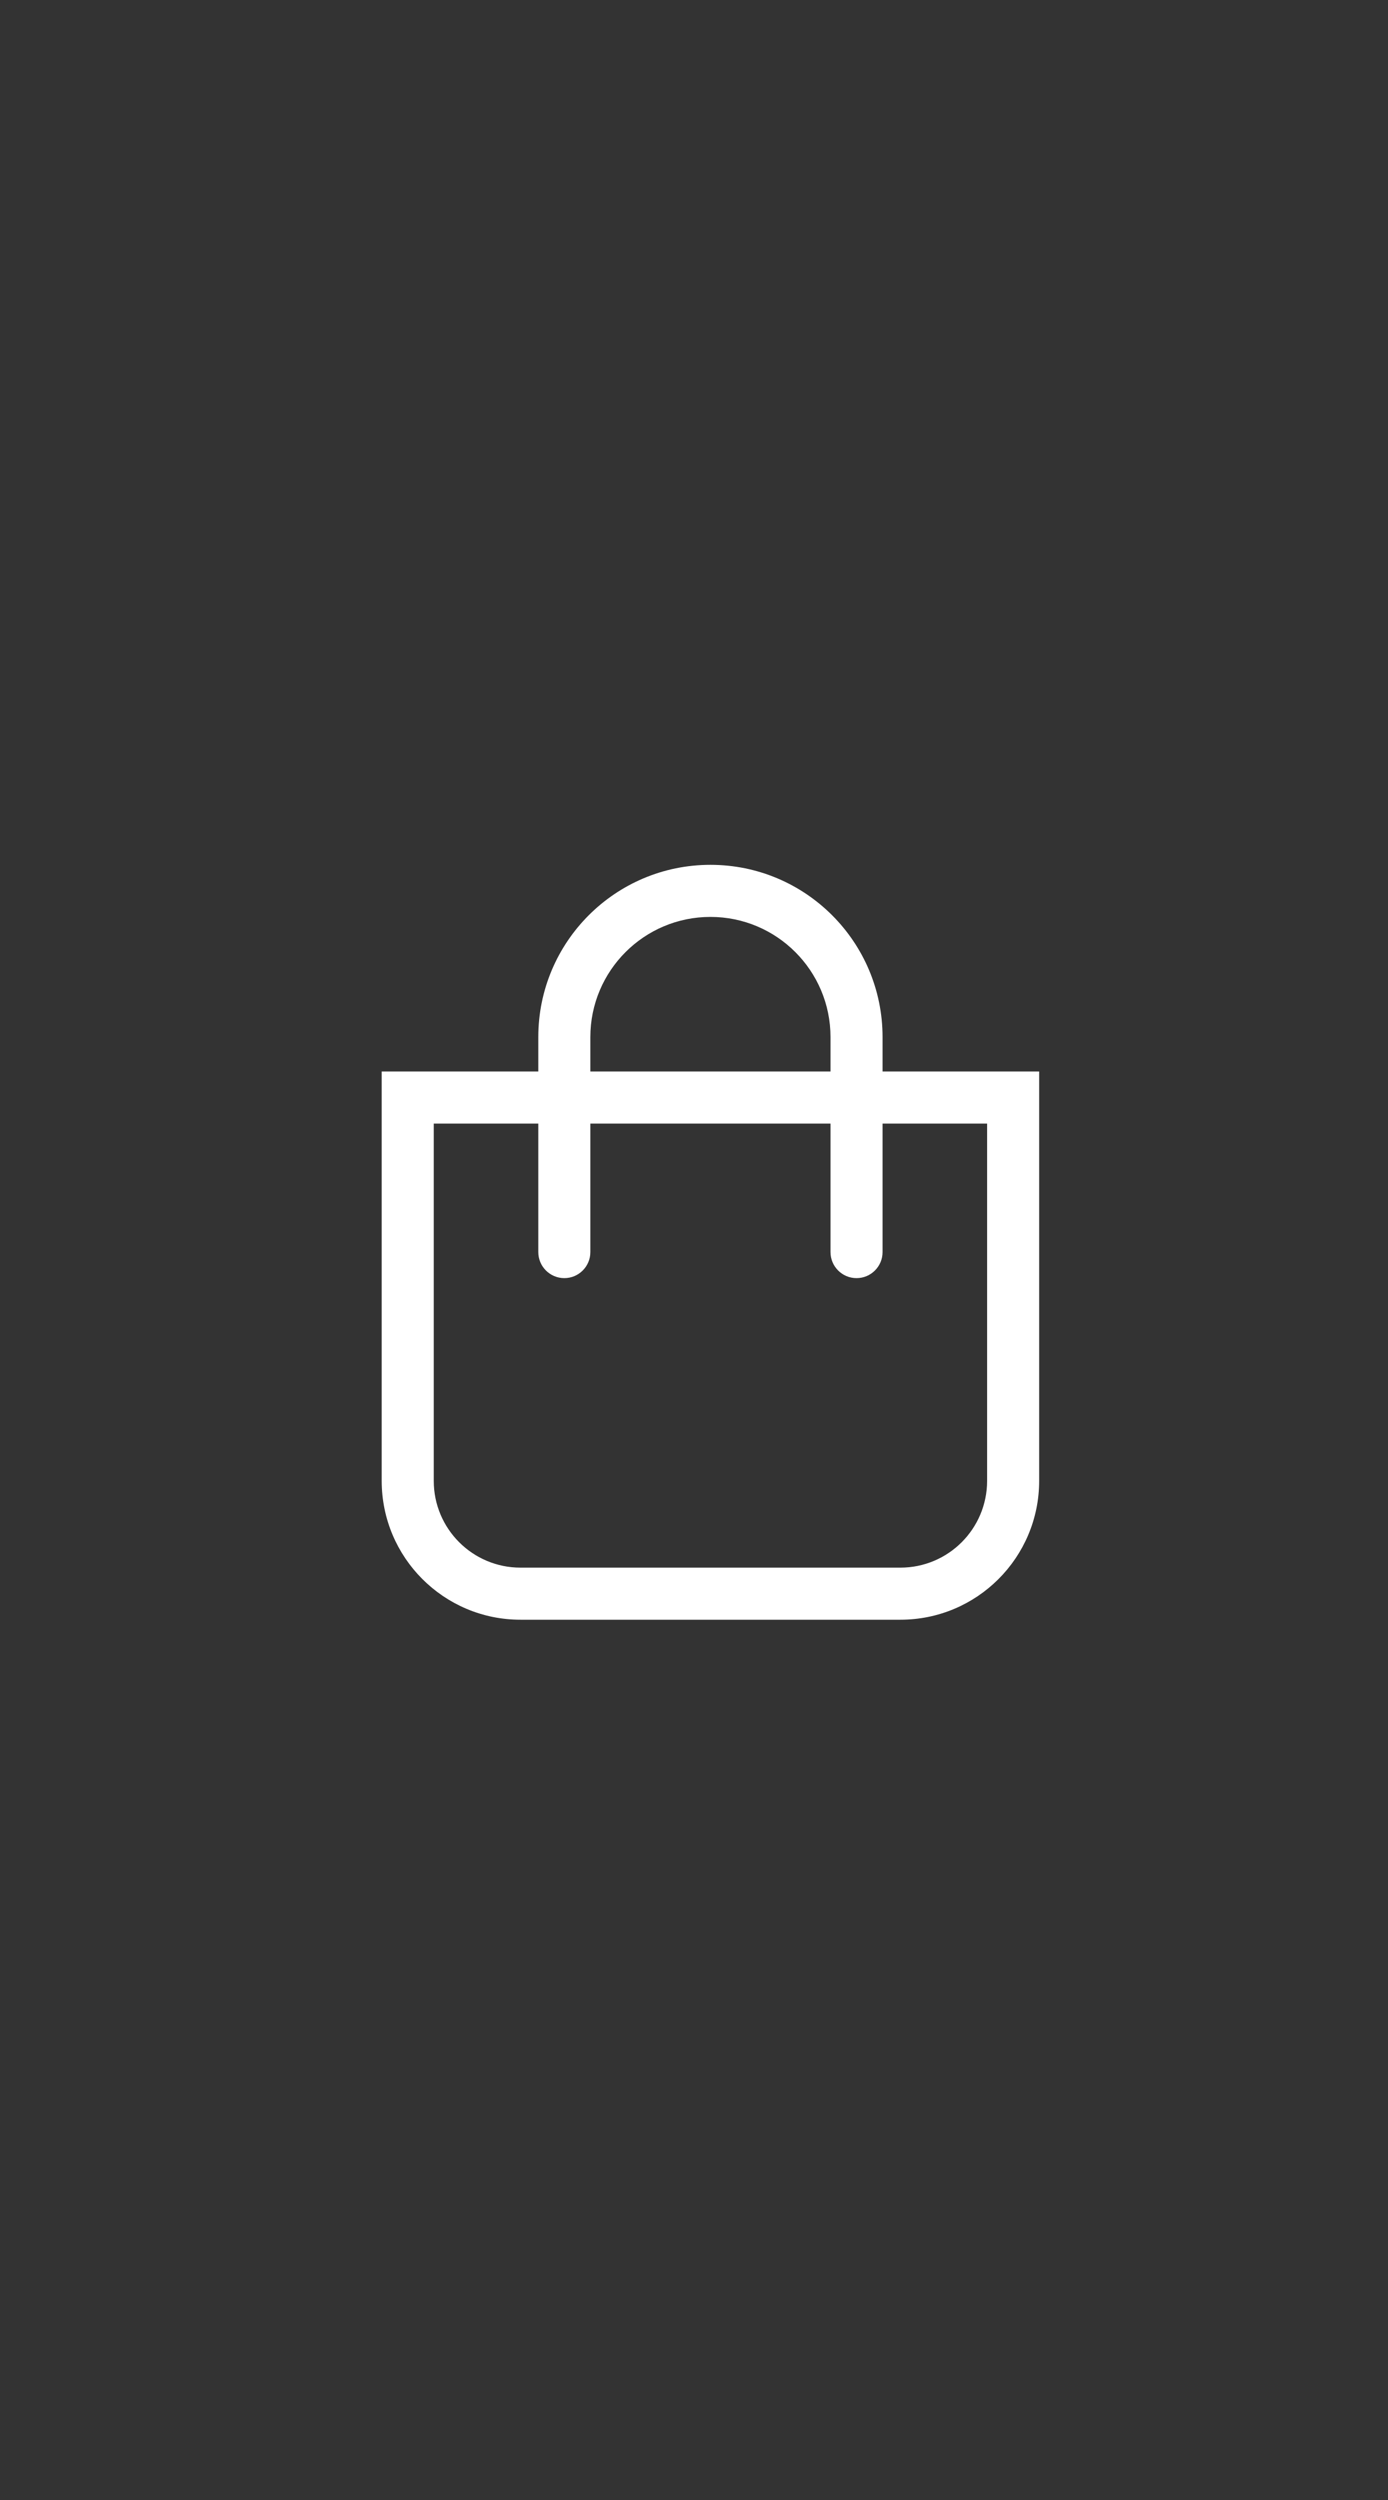 <svg width="40" height="72" viewBox="0 0 40 72" fill="none" xmlns="http://www.w3.org/2000/svg">
<rect x="0" y="0" width="40" height="72" fill="#333333" stroke="none"/>
<path fill-rule="evenodd" clip-rule="evenodd" d="M29.947 30.859H11V42.648C11 44.857 12.791 46.648 15 46.648H25.947C28.157 46.648 29.947 44.857 29.947 42.648V30.859ZM15 45.148C13.619 45.148 12.5 44.029 12.5 42.648V32.359H28.447V42.648C28.447 44.029 27.328 45.148 25.947 45.148H15Z" fill="#ffffff"/>
<path d="M17.013 36.06V29.868C17.013 27.957 18.562 26.407 20.474 26.407C22.385 26.407 23.934 27.957 23.934 29.868V36.06C23.934 36.474 24.27 36.81 24.684 36.81C25.098 36.81 25.434 36.474 25.434 36.06V29.868C25.434 27.128 23.213 24.907 20.474 24.907C17.734 24.907 15.513 27.128 15.513 29.868V36.06C15.513 36.474 15.849 36.81 16.263 36.81C16.677 36.81 17.013 36.474 17.013 36.06Z" fill="#ffffff"/>
</svg>
